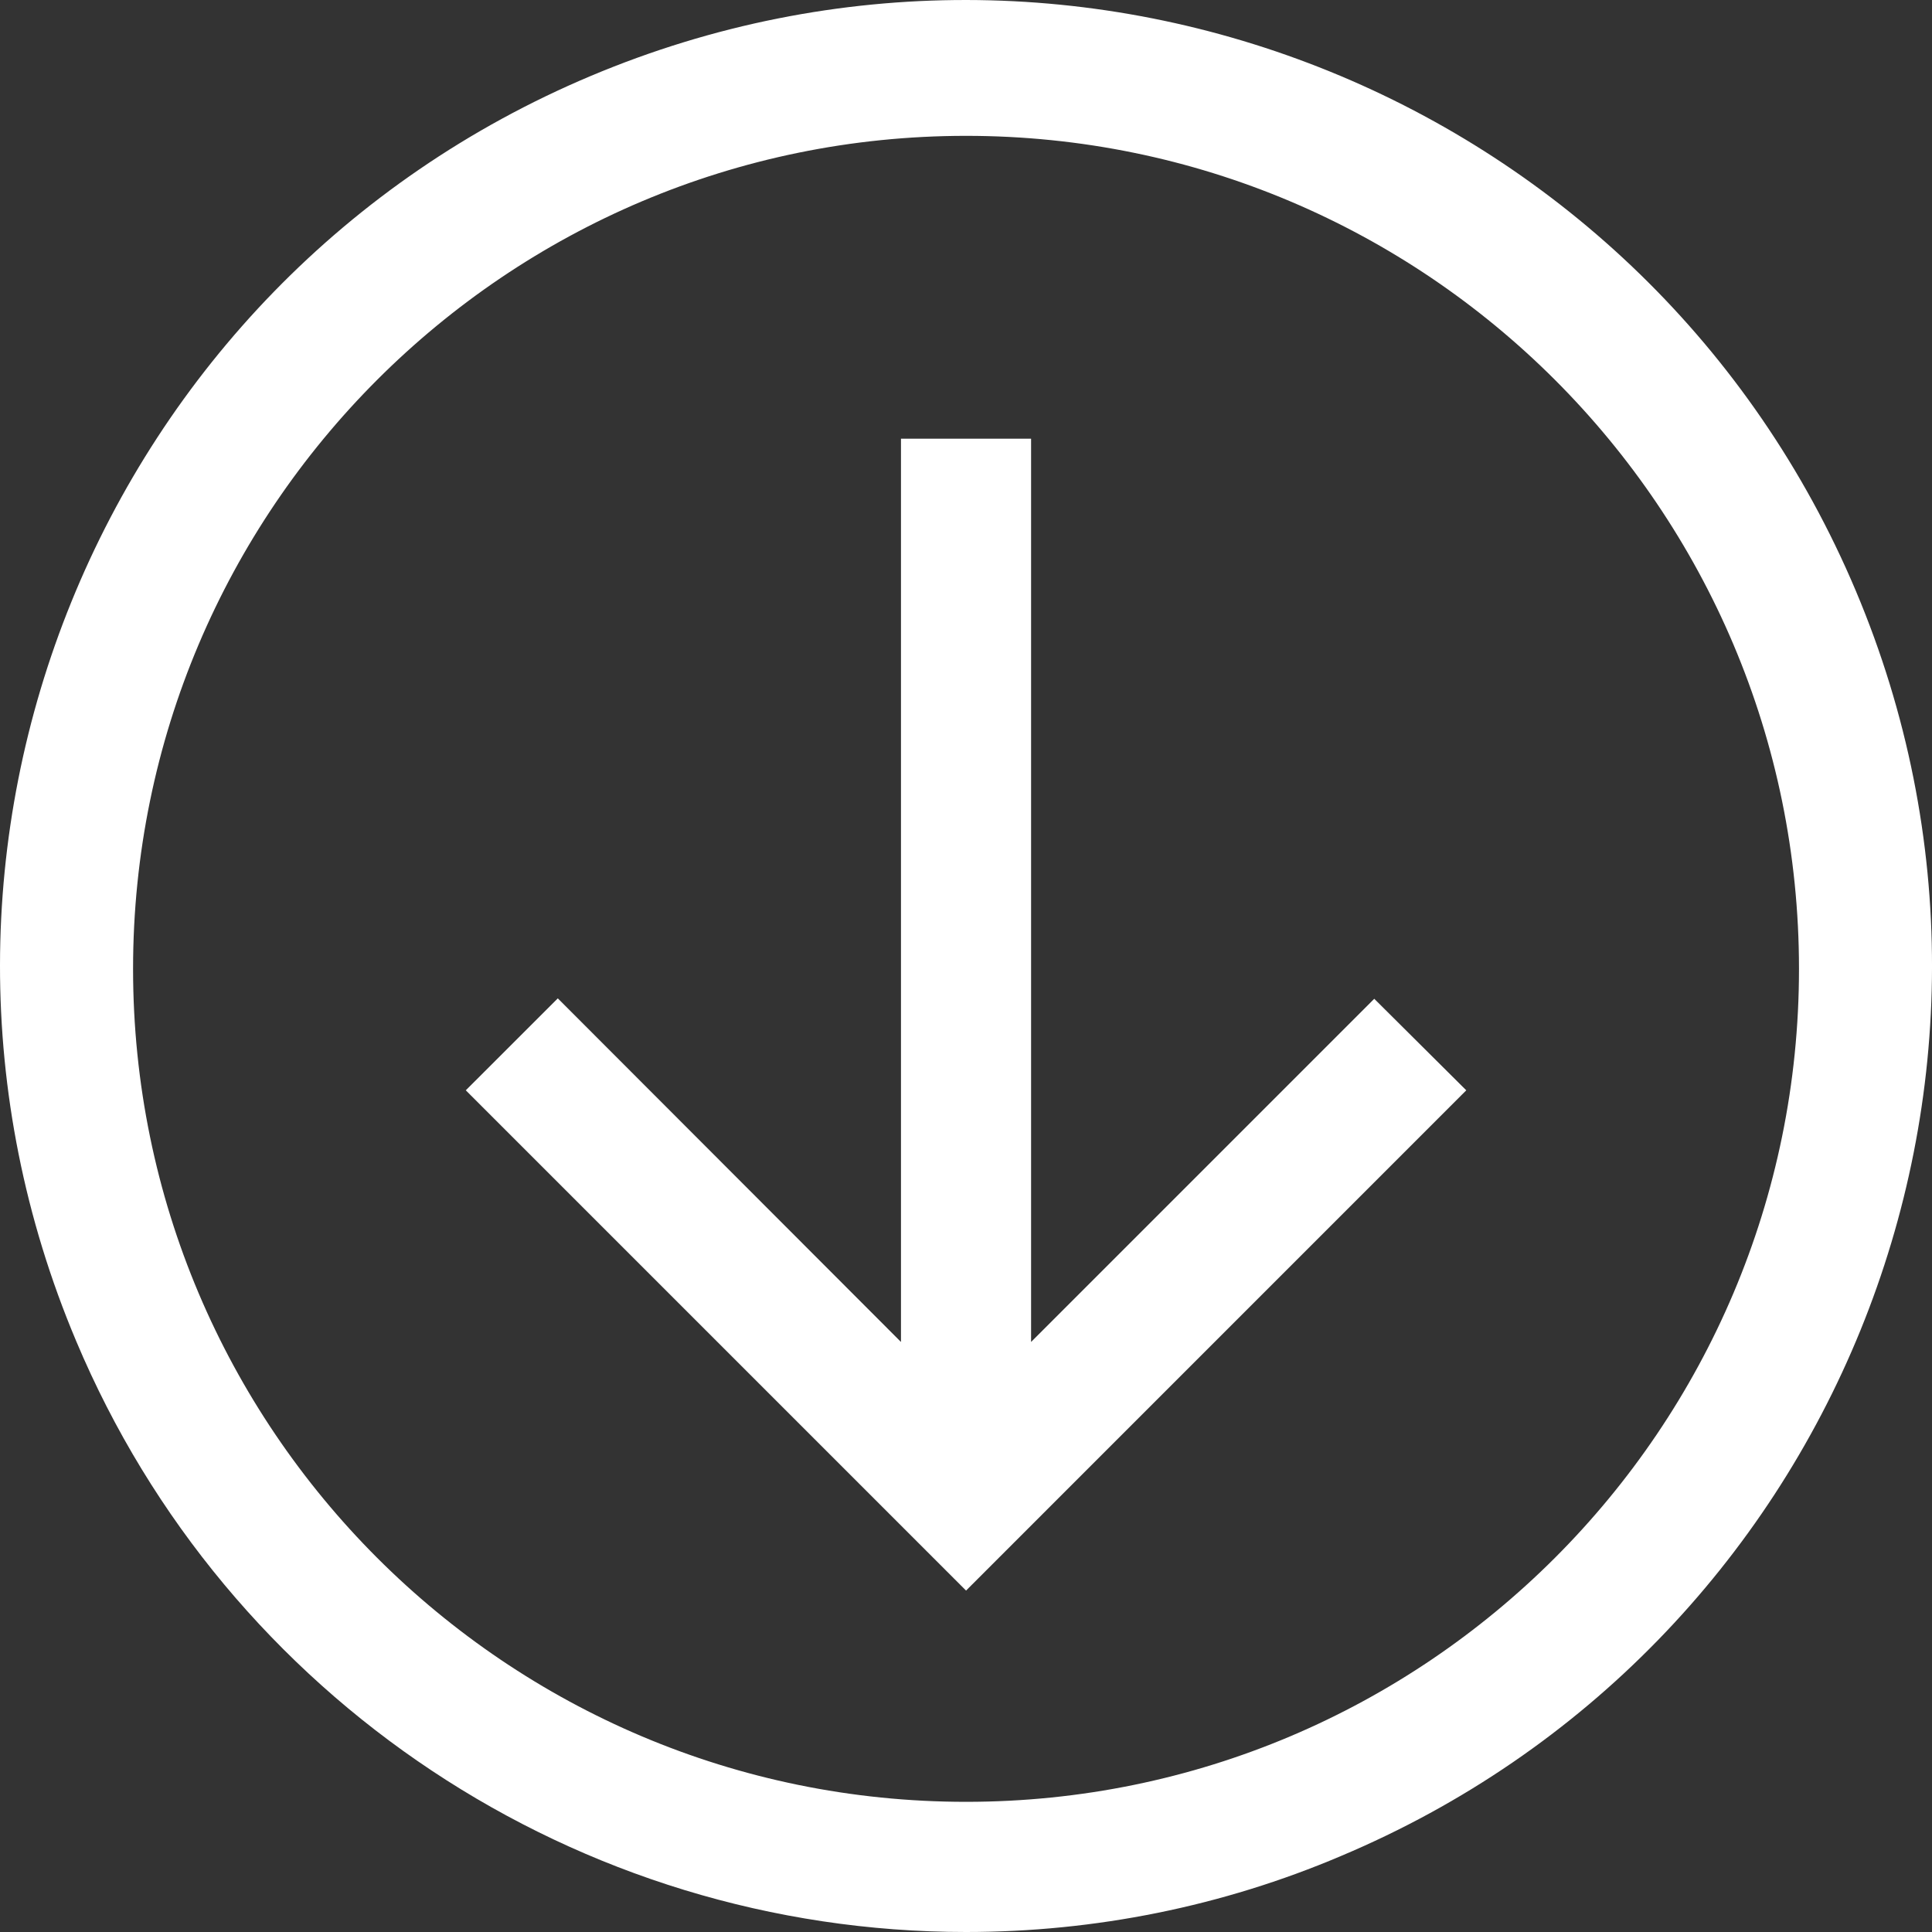 <svg width="32" height="32" viewBox="0 0 32 32" fill="none" xmlns="http://www.w3.org/2000/svg">
<rect x="0" y="0" width="32" height="32" fill="#333333" stroke="none"/>
<path d="M22.209 30.742C30.351 27.315 34.174 17.93 30.739 9.788C27.304 1.646 17.926 -2.169 9.785 1.258C1.643 4.686 -2.172 14.071 1.262 22.213C3.756 28.141 9.569 32 16.001 32C18.135 32 20.247 31.576 22.209 30.742ZM2.204 16.047C2.204 8.43 8.384 2.25 16.001 2.25C23.618 2.25 29.797 8.43 29.797 16.047C29.797 23.664 23.618 29.844 16.001 29.844C8.384 29.844 2.204 23.664 2.204 16.047ZM24.286 18.059L16.001 26.345L7.715 18.059L9.239 16.536L14.923 22.227V7.266H17.078V22.227L22.762 16.543L24.286 18.059Z" fill="white"/>
</svg>

